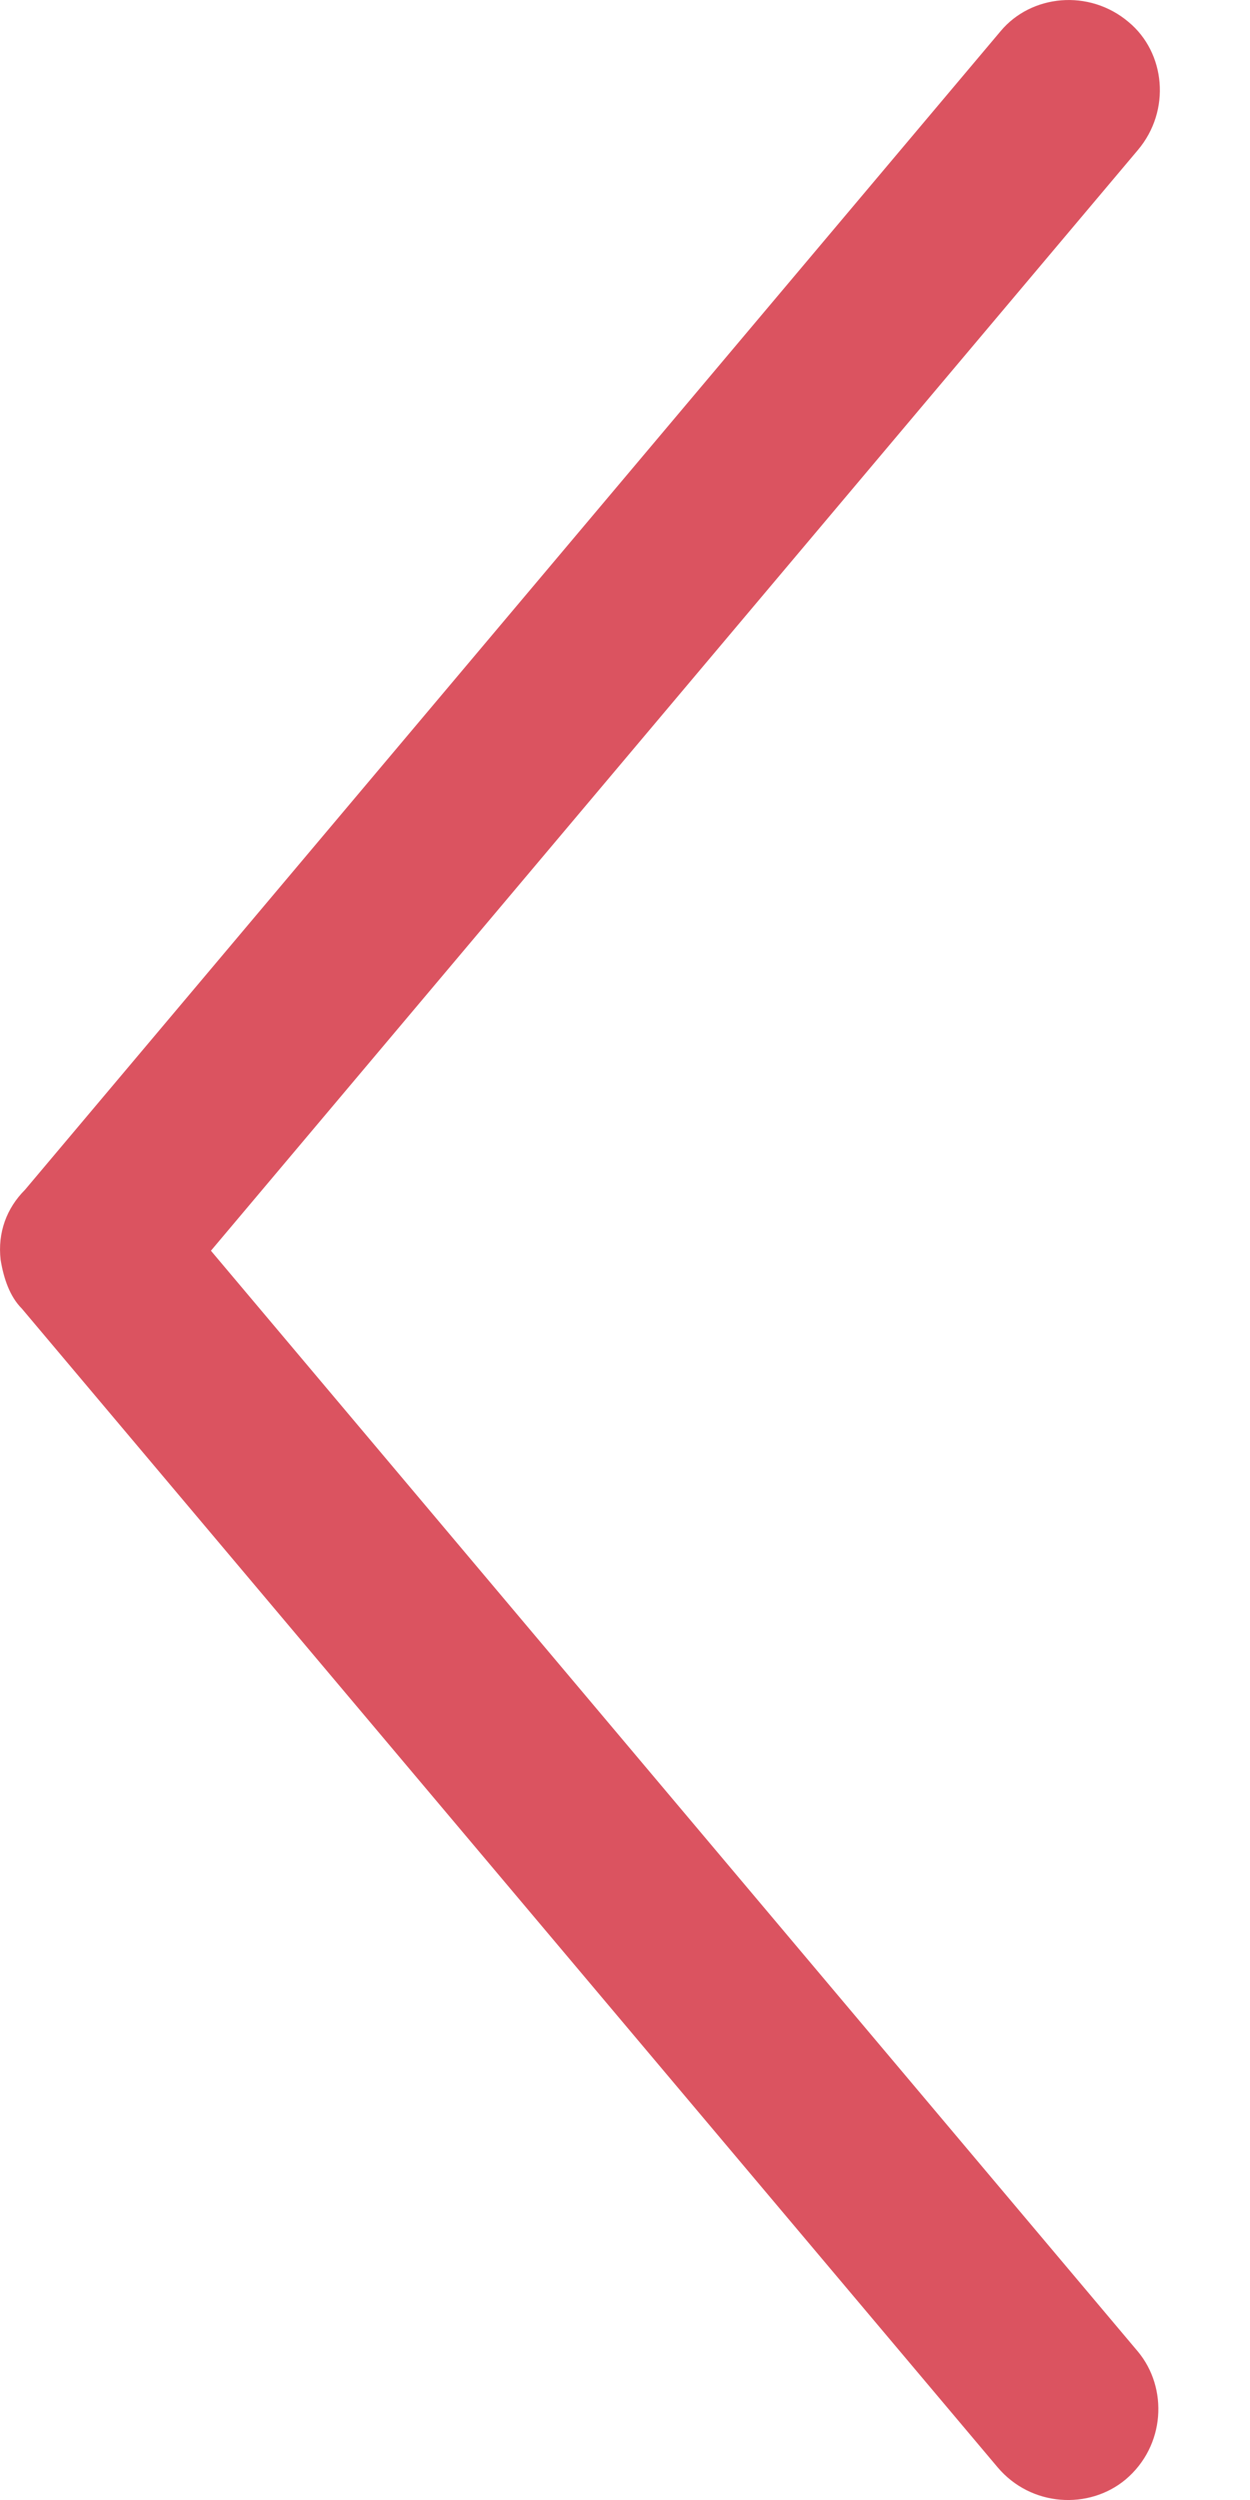 <svg width="12" height="24" viewBox="0 0 12 24" fill="none" xmlns="http://www.w3.org/2000/svg">
<path d="M0.006 12.095C0.035 12.271 0.093 12.446 0.21 12.563L9.577 23.686C9.899 24.067 10.455 24.096 10.806 23.803C11.187 23.481 11.216 22.925 10.923 22.574L2.025 12.007L10.923 1.441C11.245 1.06 11.187 0.504 10.835 0.212C10.455 -0.11 9.899 -0.052 9.606 0.299L0.24 11.422C0.064 11.598 -0.024 11.832 0.006 12.095Z" fill="#DB5360"/>
</svg>
